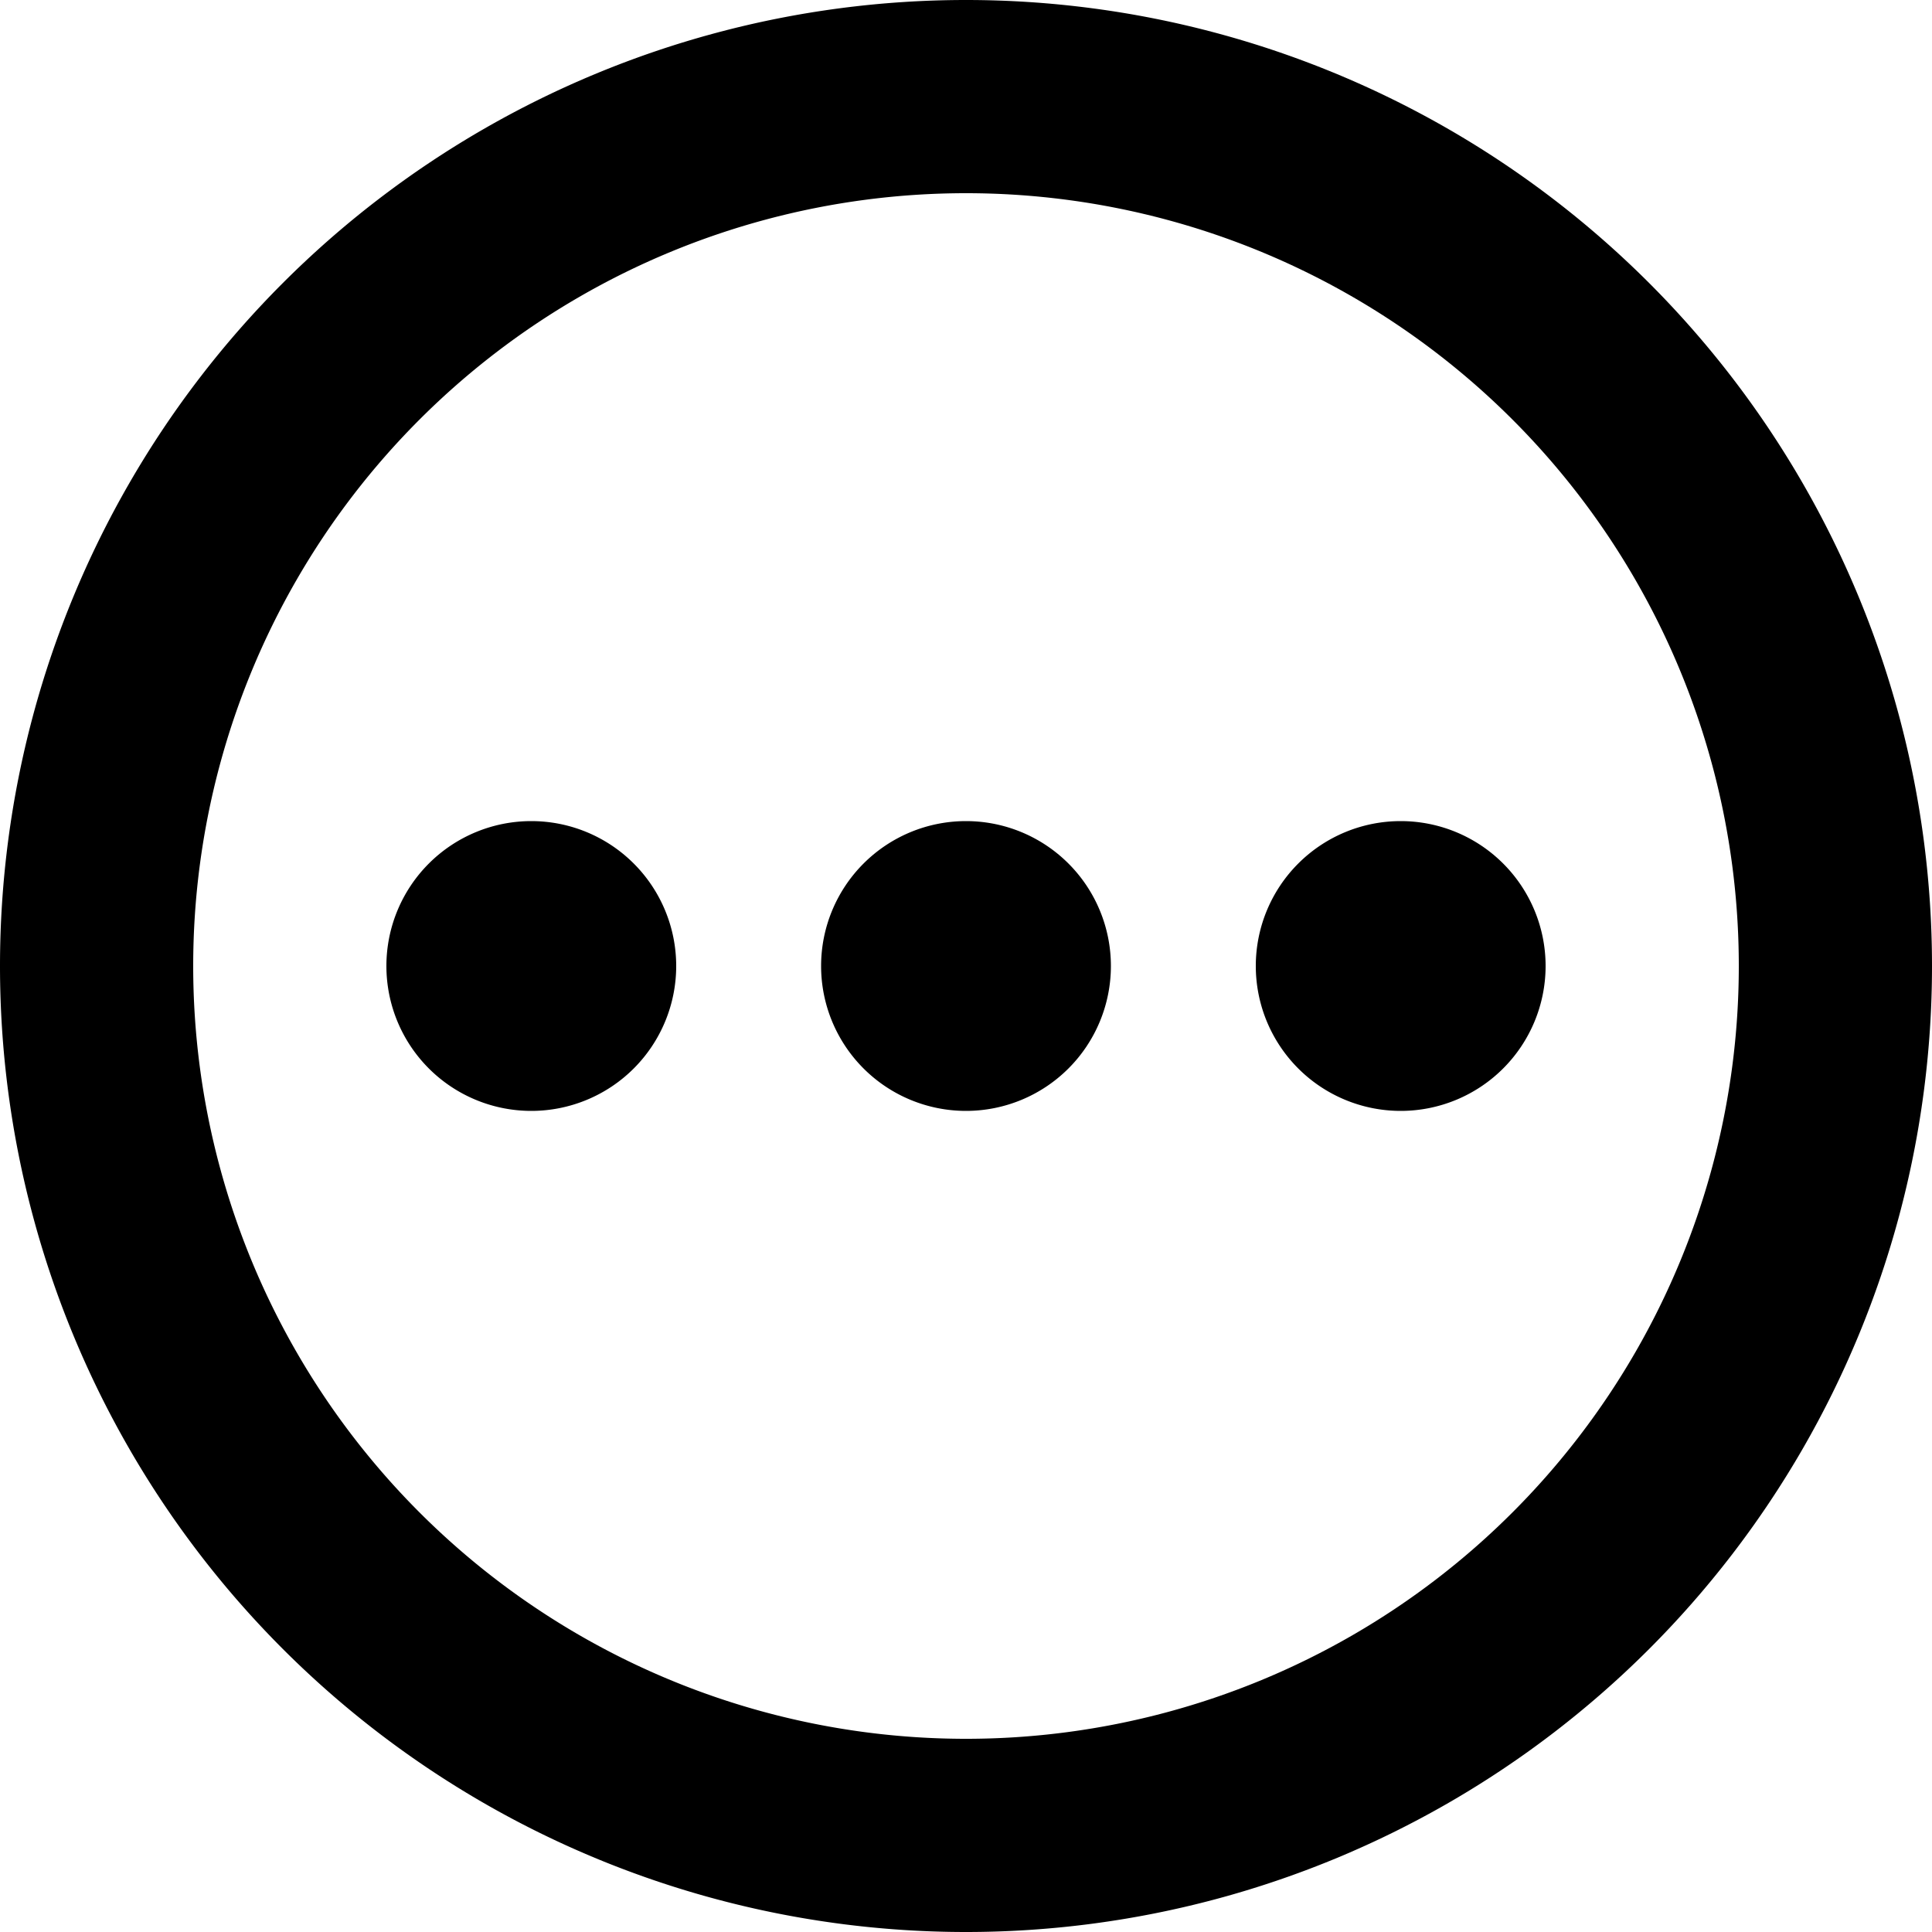 <?xml version="1.0" encoding="UTF-8" standalone="no"?>
<svg
   xmlns:dc="http://purl.org/dc/elements/1.1/"
   xmlns:cc="http://creativecommons.org/ns#"
   xmlns:rdf="http://www.w3.org/1999/02/22-rdf-syntax-ns#"
   xmlns:svg="http://www.w3.org/2000/svg"
   xmlns="http://www.w3.org/2000/svg"
   version="1.1"
   width="20"
   height="20"
   viewBox="0 0 20 20"
   id="svg973">
  <defs
     id="defs977" />
  <path
     d="M 10,0 A 10,10 0 0 1 20,10 10,10 0 0 1 10,20 10,10 0 0 1 0,10 10,10 0 0 1 10,0 m 0,2 a 8,8 0 0 0 -8,8 8,8 0 0 0 8,8 8,8 0 0 0 8,-8 8,8 0 0 0 -8,-8 m 0,6.5 A 1.5,1.5 0 0 1 11.5,10 1.5,1.5 0 0 1 10,11.5 1.5,1.5 0 0 1 8.5,10 1.5,1.5 0 0 1 10,8.5 m -4.5,0 A 1.5,1.5 0 0 1 7,10 1.5,1.5 0 0 1 5.5,11.5 1.5,1.5 0 0 1 4,10 1.5,1.5 0 0 1 5.5,8.5 m 9,0 A 1.5,1.5 0 0 1 16,10 1.5,1.5 0 0 1 14.5,11.5 1.5,1.5 0 0 1 13,10 1.5,1.5 0 0 1 14.5,8.5 Z"
     id="path971" />
</svg>
